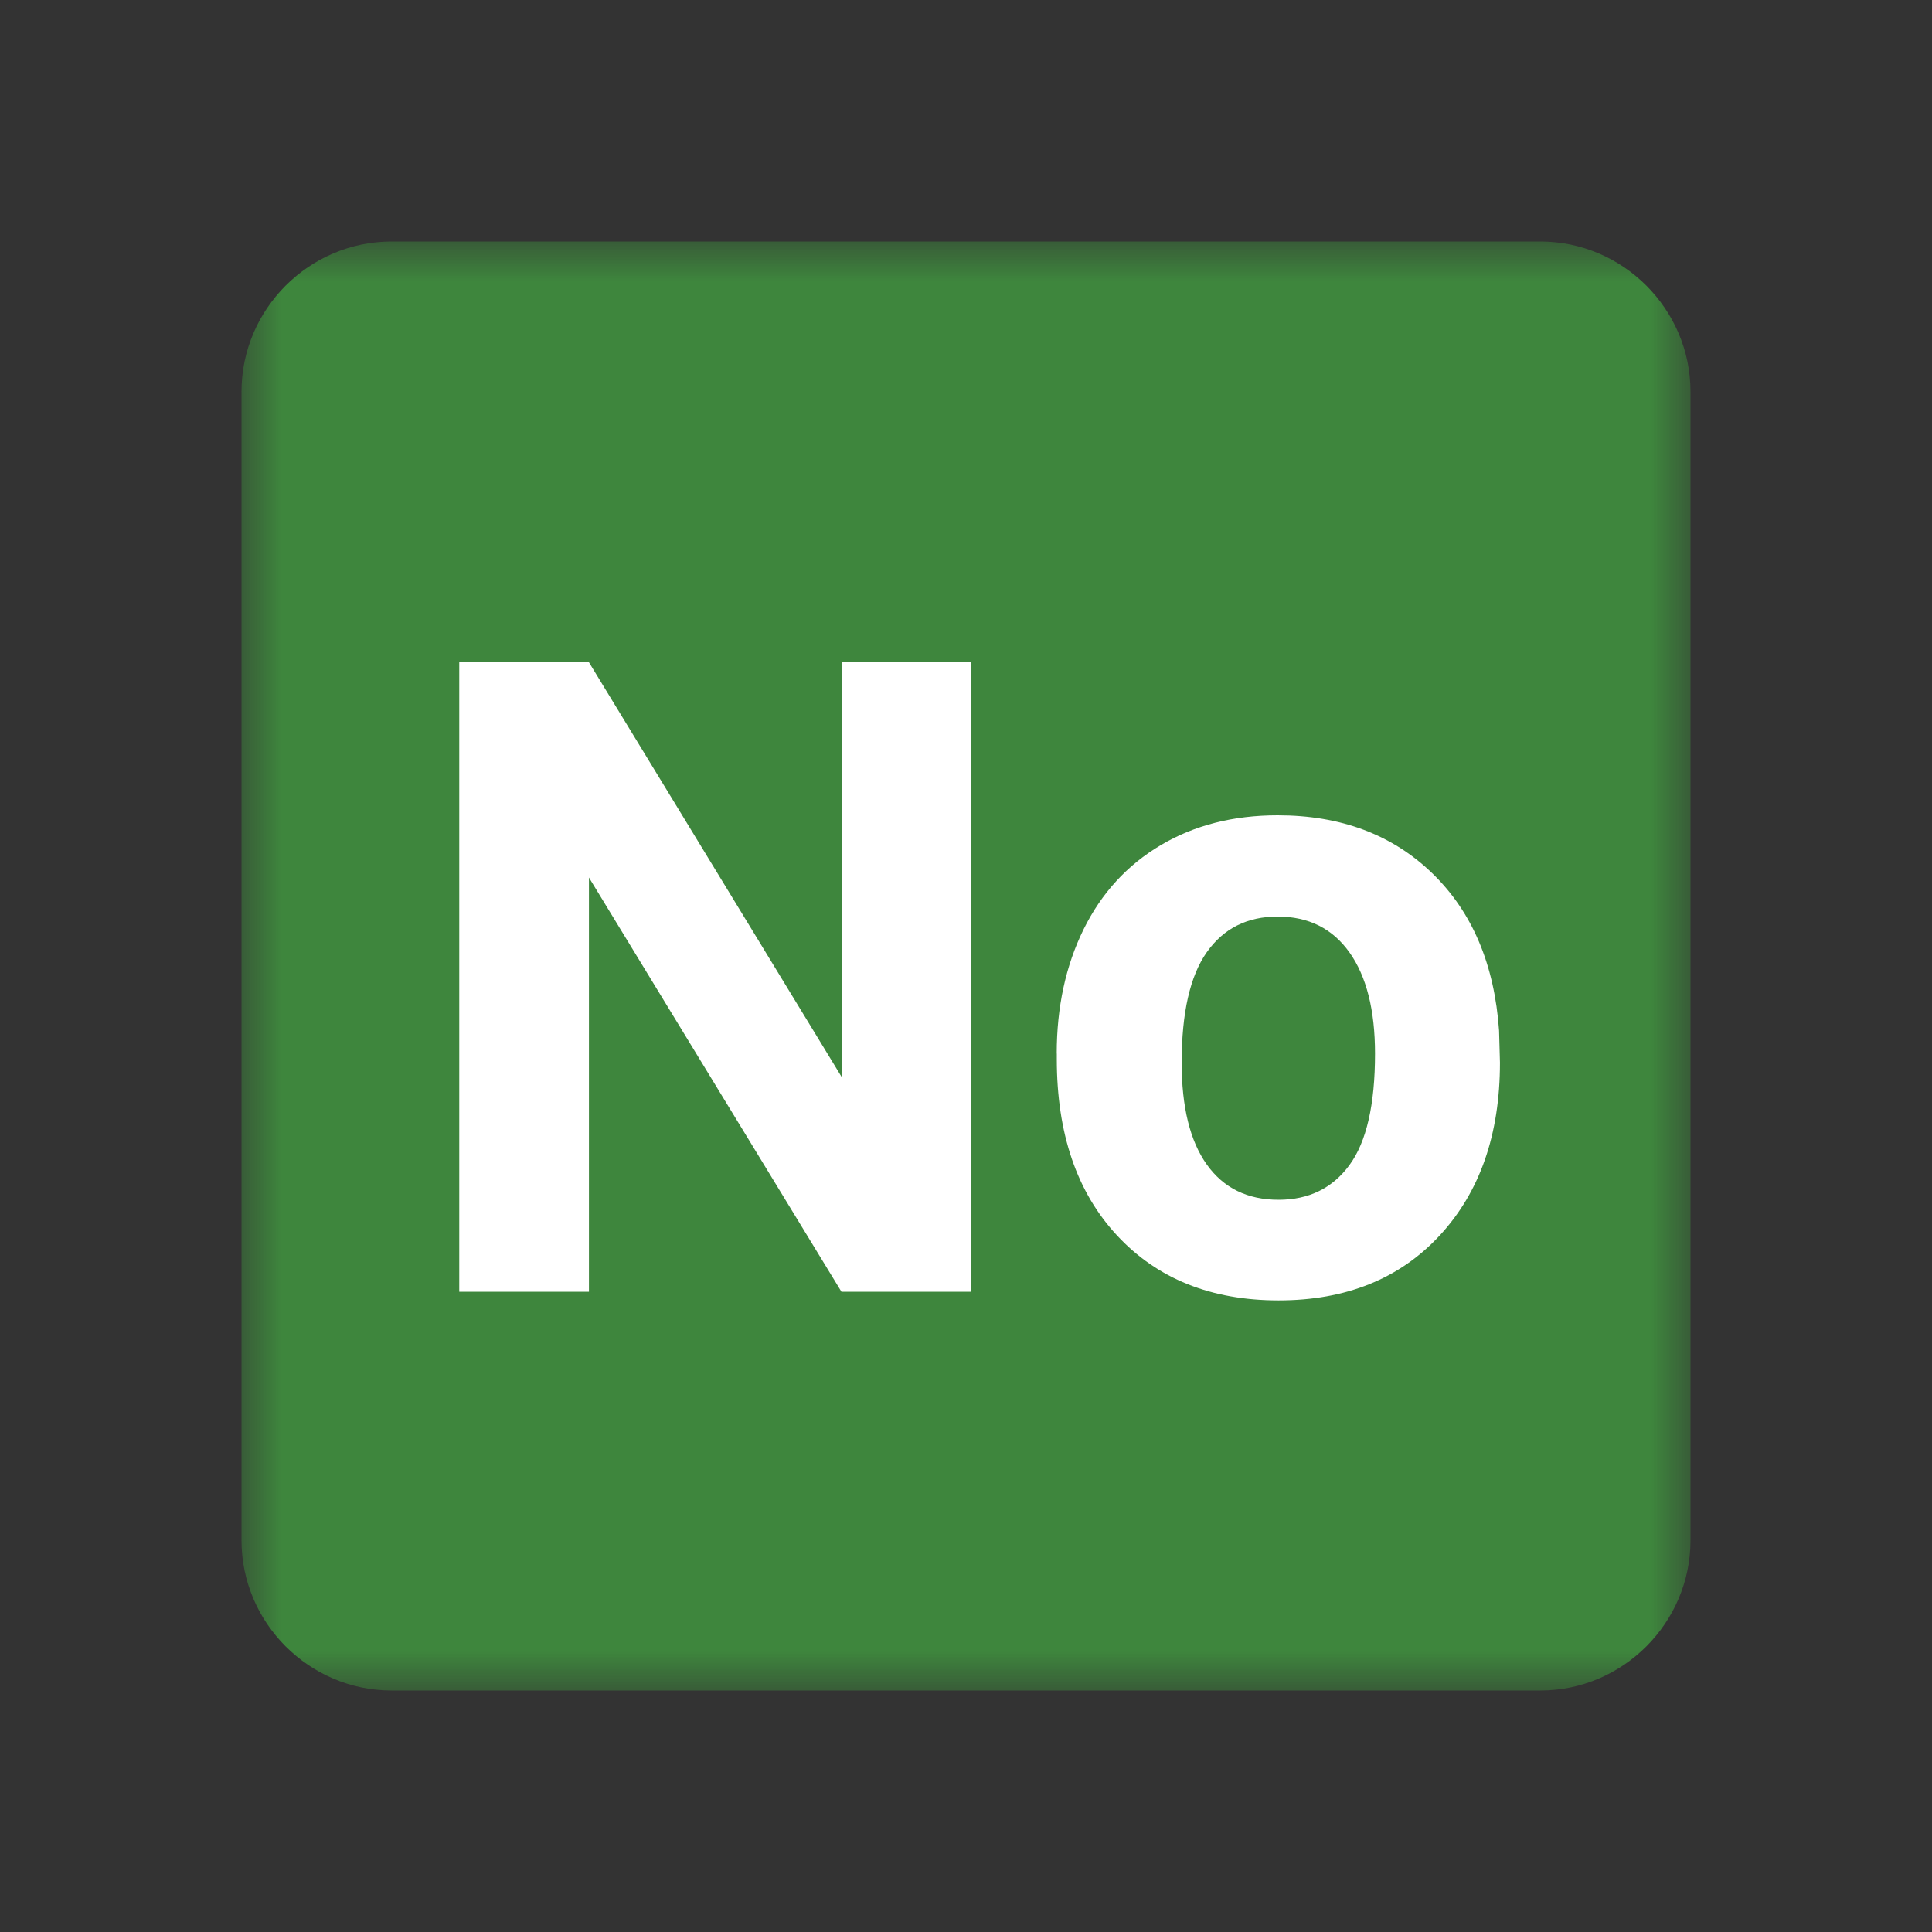 <?xml version="1.0" encoding="UTF-8"?><svg width="576" height="576" version="1.1" viewBox="0 0 576 576" xmlns="http://www.w3.org/2000/svg" xmlns:xlink="http://www.w3.org/1999/xlink"><rect x="0" y="0" width="576" height="576" fill="#333333" stroke="none"/><!--Generated by IJSVG (https://github.com/curthard89/IJSVG)--><g transform="scale(24)"><g fill="none" fill-rule="evenodd" stroke="none" stroke-width="1"><path d="M0,0h24v24h-24Z"></path><g transform="translate(3, 3)"><g fill="#FFFFFF" fill-rule="evenodd" stroke="none" stroke-width="1"><g fill="#3E863D" fill-rule="evenodd" stroke="none" stroke-width="1"><path mask="url(#mask-1)" d="M16.134,18h-14.268c-1.026,0 -1.866,-0.84 -1.866,-1.866v-14.268c0,-1.026 0.84,-1.866 1.866,-1.866h14.268c1.026,0 1.866,0.84 1.866,1.866v14.268c0,1.026 -0.84,1.866 -1.866,1.866" transform="translate(-0, 0)"></path></g><path d="M6.359,7.82h-1.611l-3.137,-5.146v5.146h-1.611v-7.82h1.611l3.142,5.156v-5.156h1.606v7.82Zm1.063,-2.959c0,-0.577 0.111,-1.09 0.333,-1.542c0.222,-0.451 0.542,-0.8 0.959,-1.047c0.417,-0.247 0.901,-0.371 1.453,-0.371c0.784,0 1.424,0.24 1.92,0.72c0.496,0.48 0.773,1.132 0.83,1.955l0.011,0.397c0,0.892 -0.249,1.607 -0.747,2.146c-0.498,0.539 -1.166,0.808 -2.003,0.808c-0.838,0 -1.507,-0.269 -2.006,-0.806c-0.5,-0.537 -0.749,-1.268 -0.749,-2.191v-0.07Zm1.552,0.113c0,0.551 0.104,0.973 0.312,1.265c0.208,0.292 0.505,0.438 0.892,0.438c0.376,0 0.67,-0.144 0.881,-0.432c0.211,-0.288 0.317,-0.749 0.317,-1.383c0,-0.541 -0.106,-0.96 -0.317,-1.257c-0.211,-0.297 -0.508,-0.446 -0.892,-0.446c-0.38,0 -0.673,0.148 -0.881,0.443c-0.208,0.295 -0.312,0.753 -0.312,1.372Z" transform="translate(2.705, 5.227)"></path></g></g></g></g><defs><mask id="mask-1" maskContentUnits="userSpaceOnUse" maskUnits="objectBoundingBox"><g fill="#FFFFFF" transform="translate(0, 0)"><path d="M0,18v-18h9h9v18Z"></path></g></mask></defs></svg>